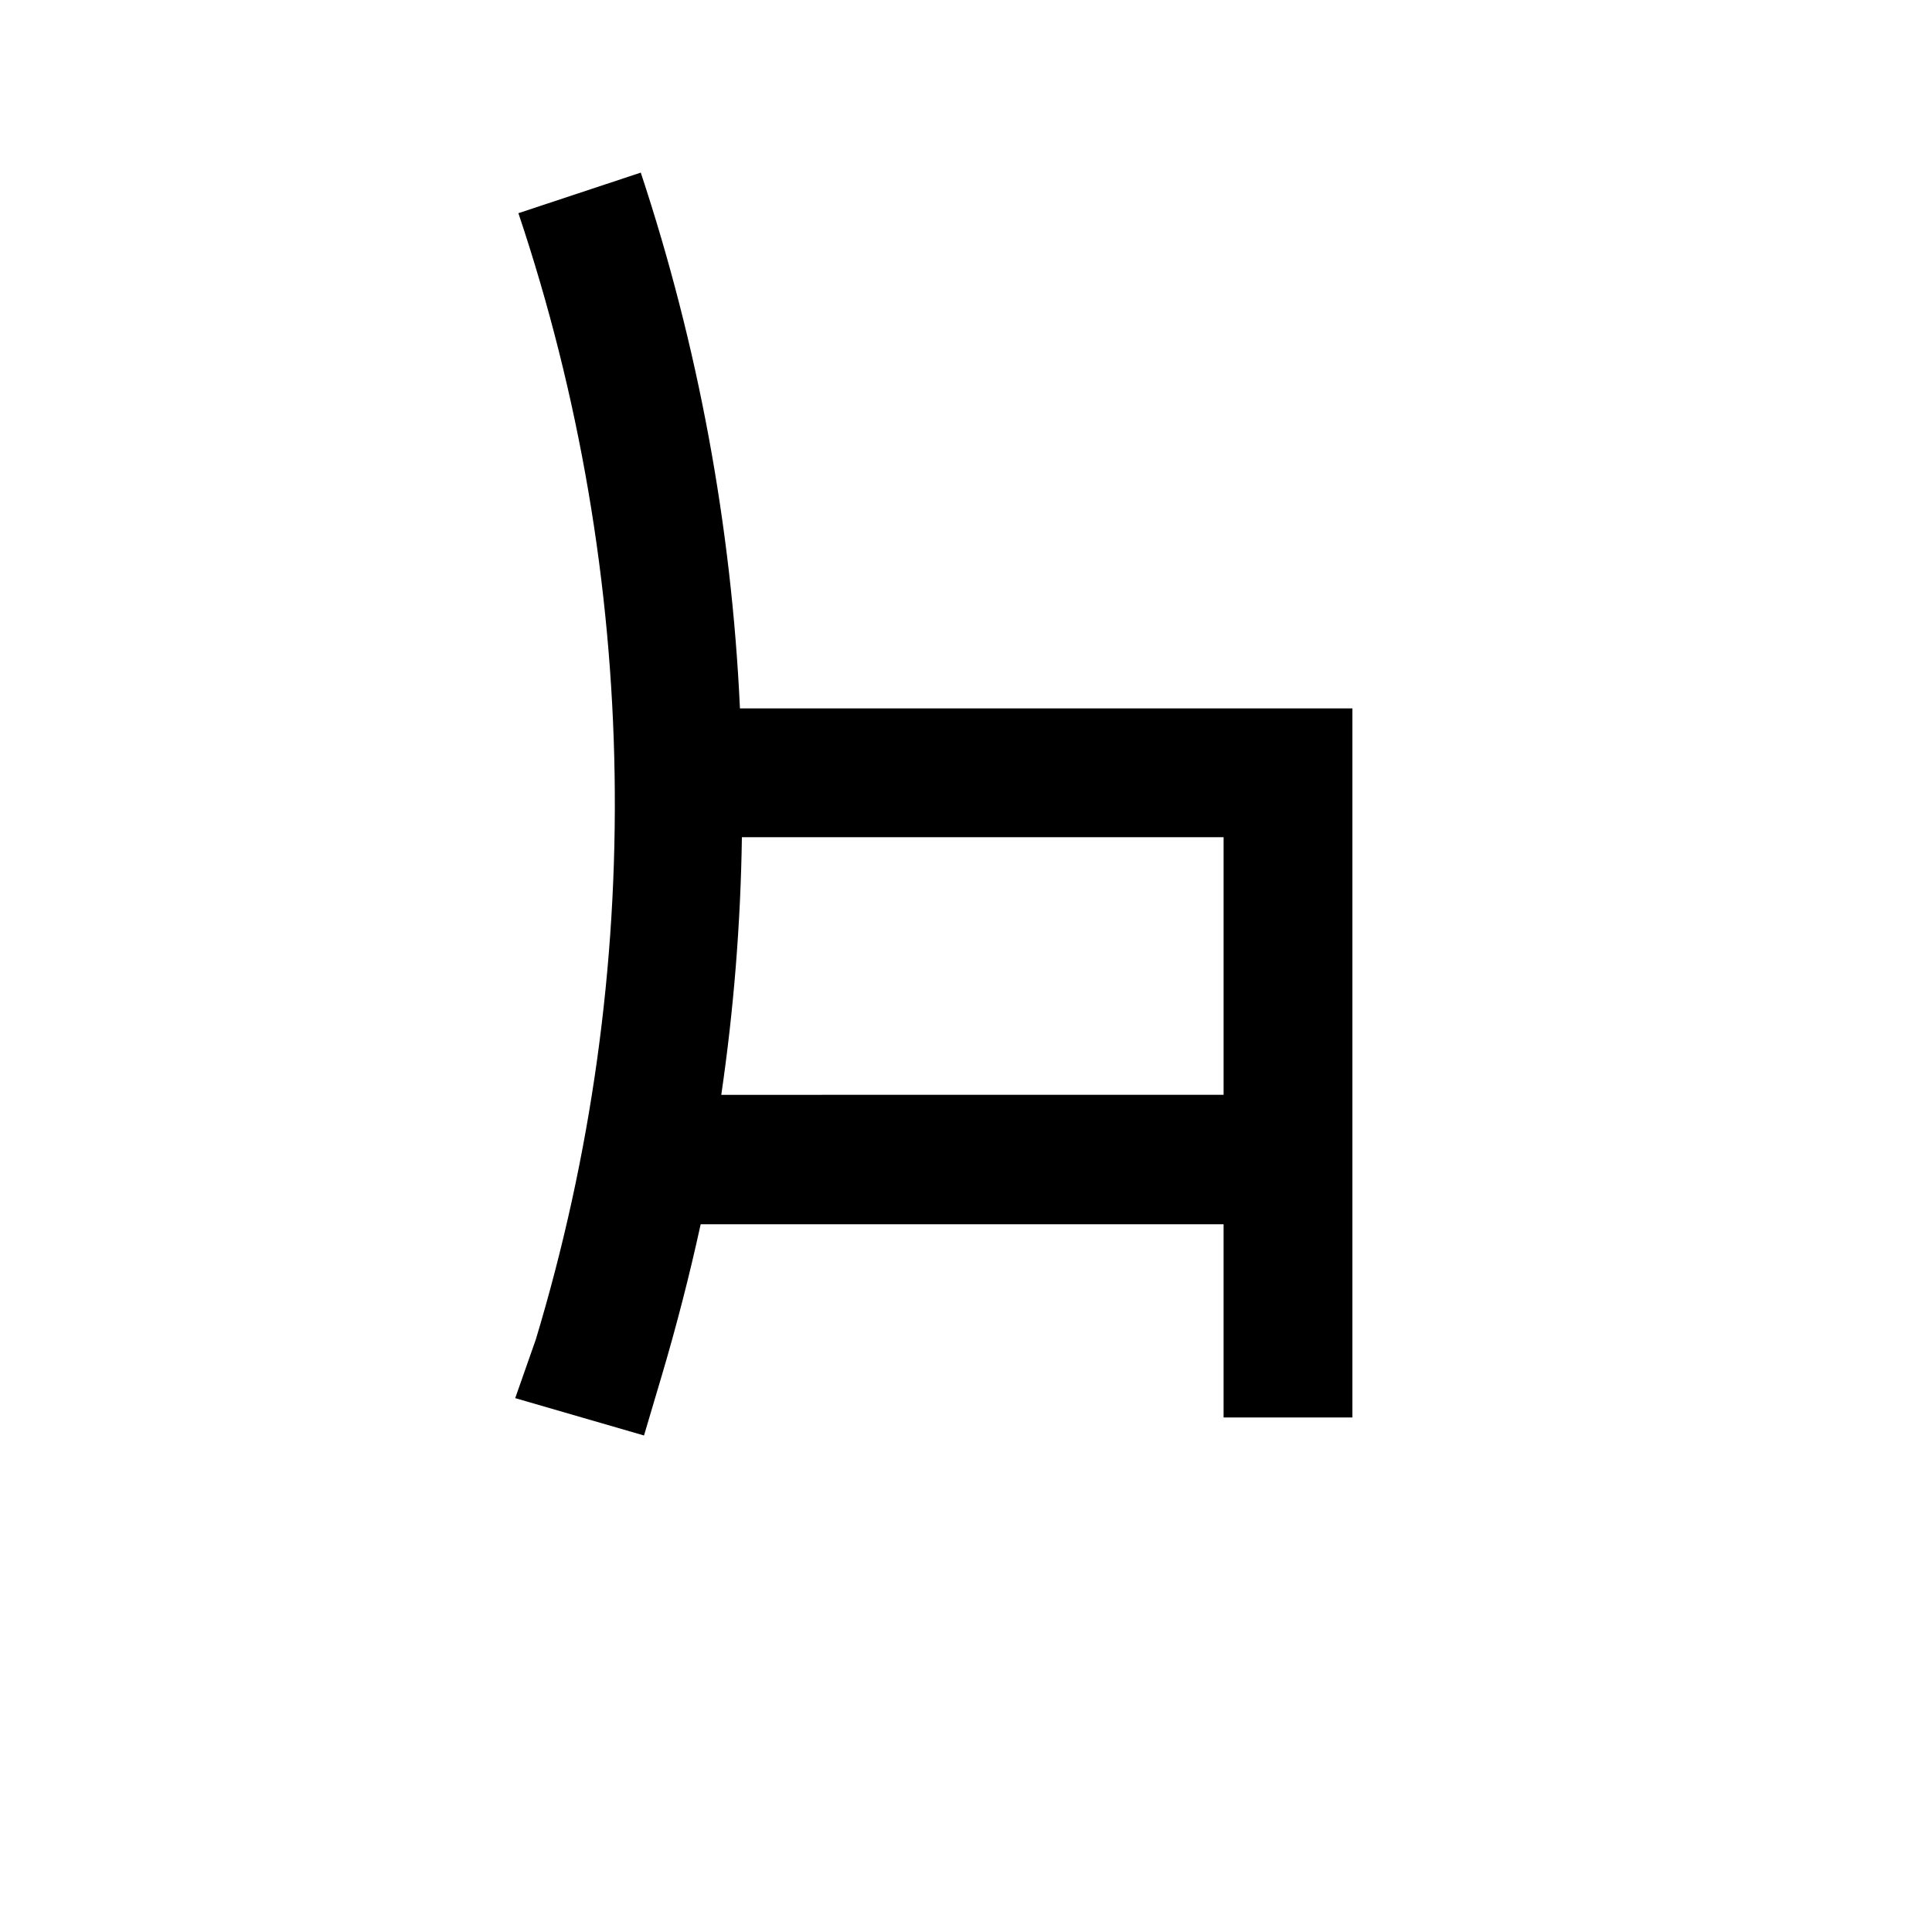 <?xml version="1.0" encoding="UTF-8"?>
<svg width="700pt" height="700pt" version="1.1" viewBox="0 0 700 700" xmlns="http://www.w3.org/2000/svg">
 <path d="m186.67 506.57 46.664 13.535 6.301-21.234c5.445-18.355 10.188-36.789 14.234-55.301h189.46v70h46.668v-256.9h-221.9c-3.051-66.051-15.141-131.37-35.934-194.13l-44.332 14.699h-0.004c44.328 132.09 46.531 274.7 6.301 408.1zm82.133-203.23h174.53v93.332l-182 0.004c4.519-30.918 7.016-62.094 7.469-93.336z"/>
</svg>
